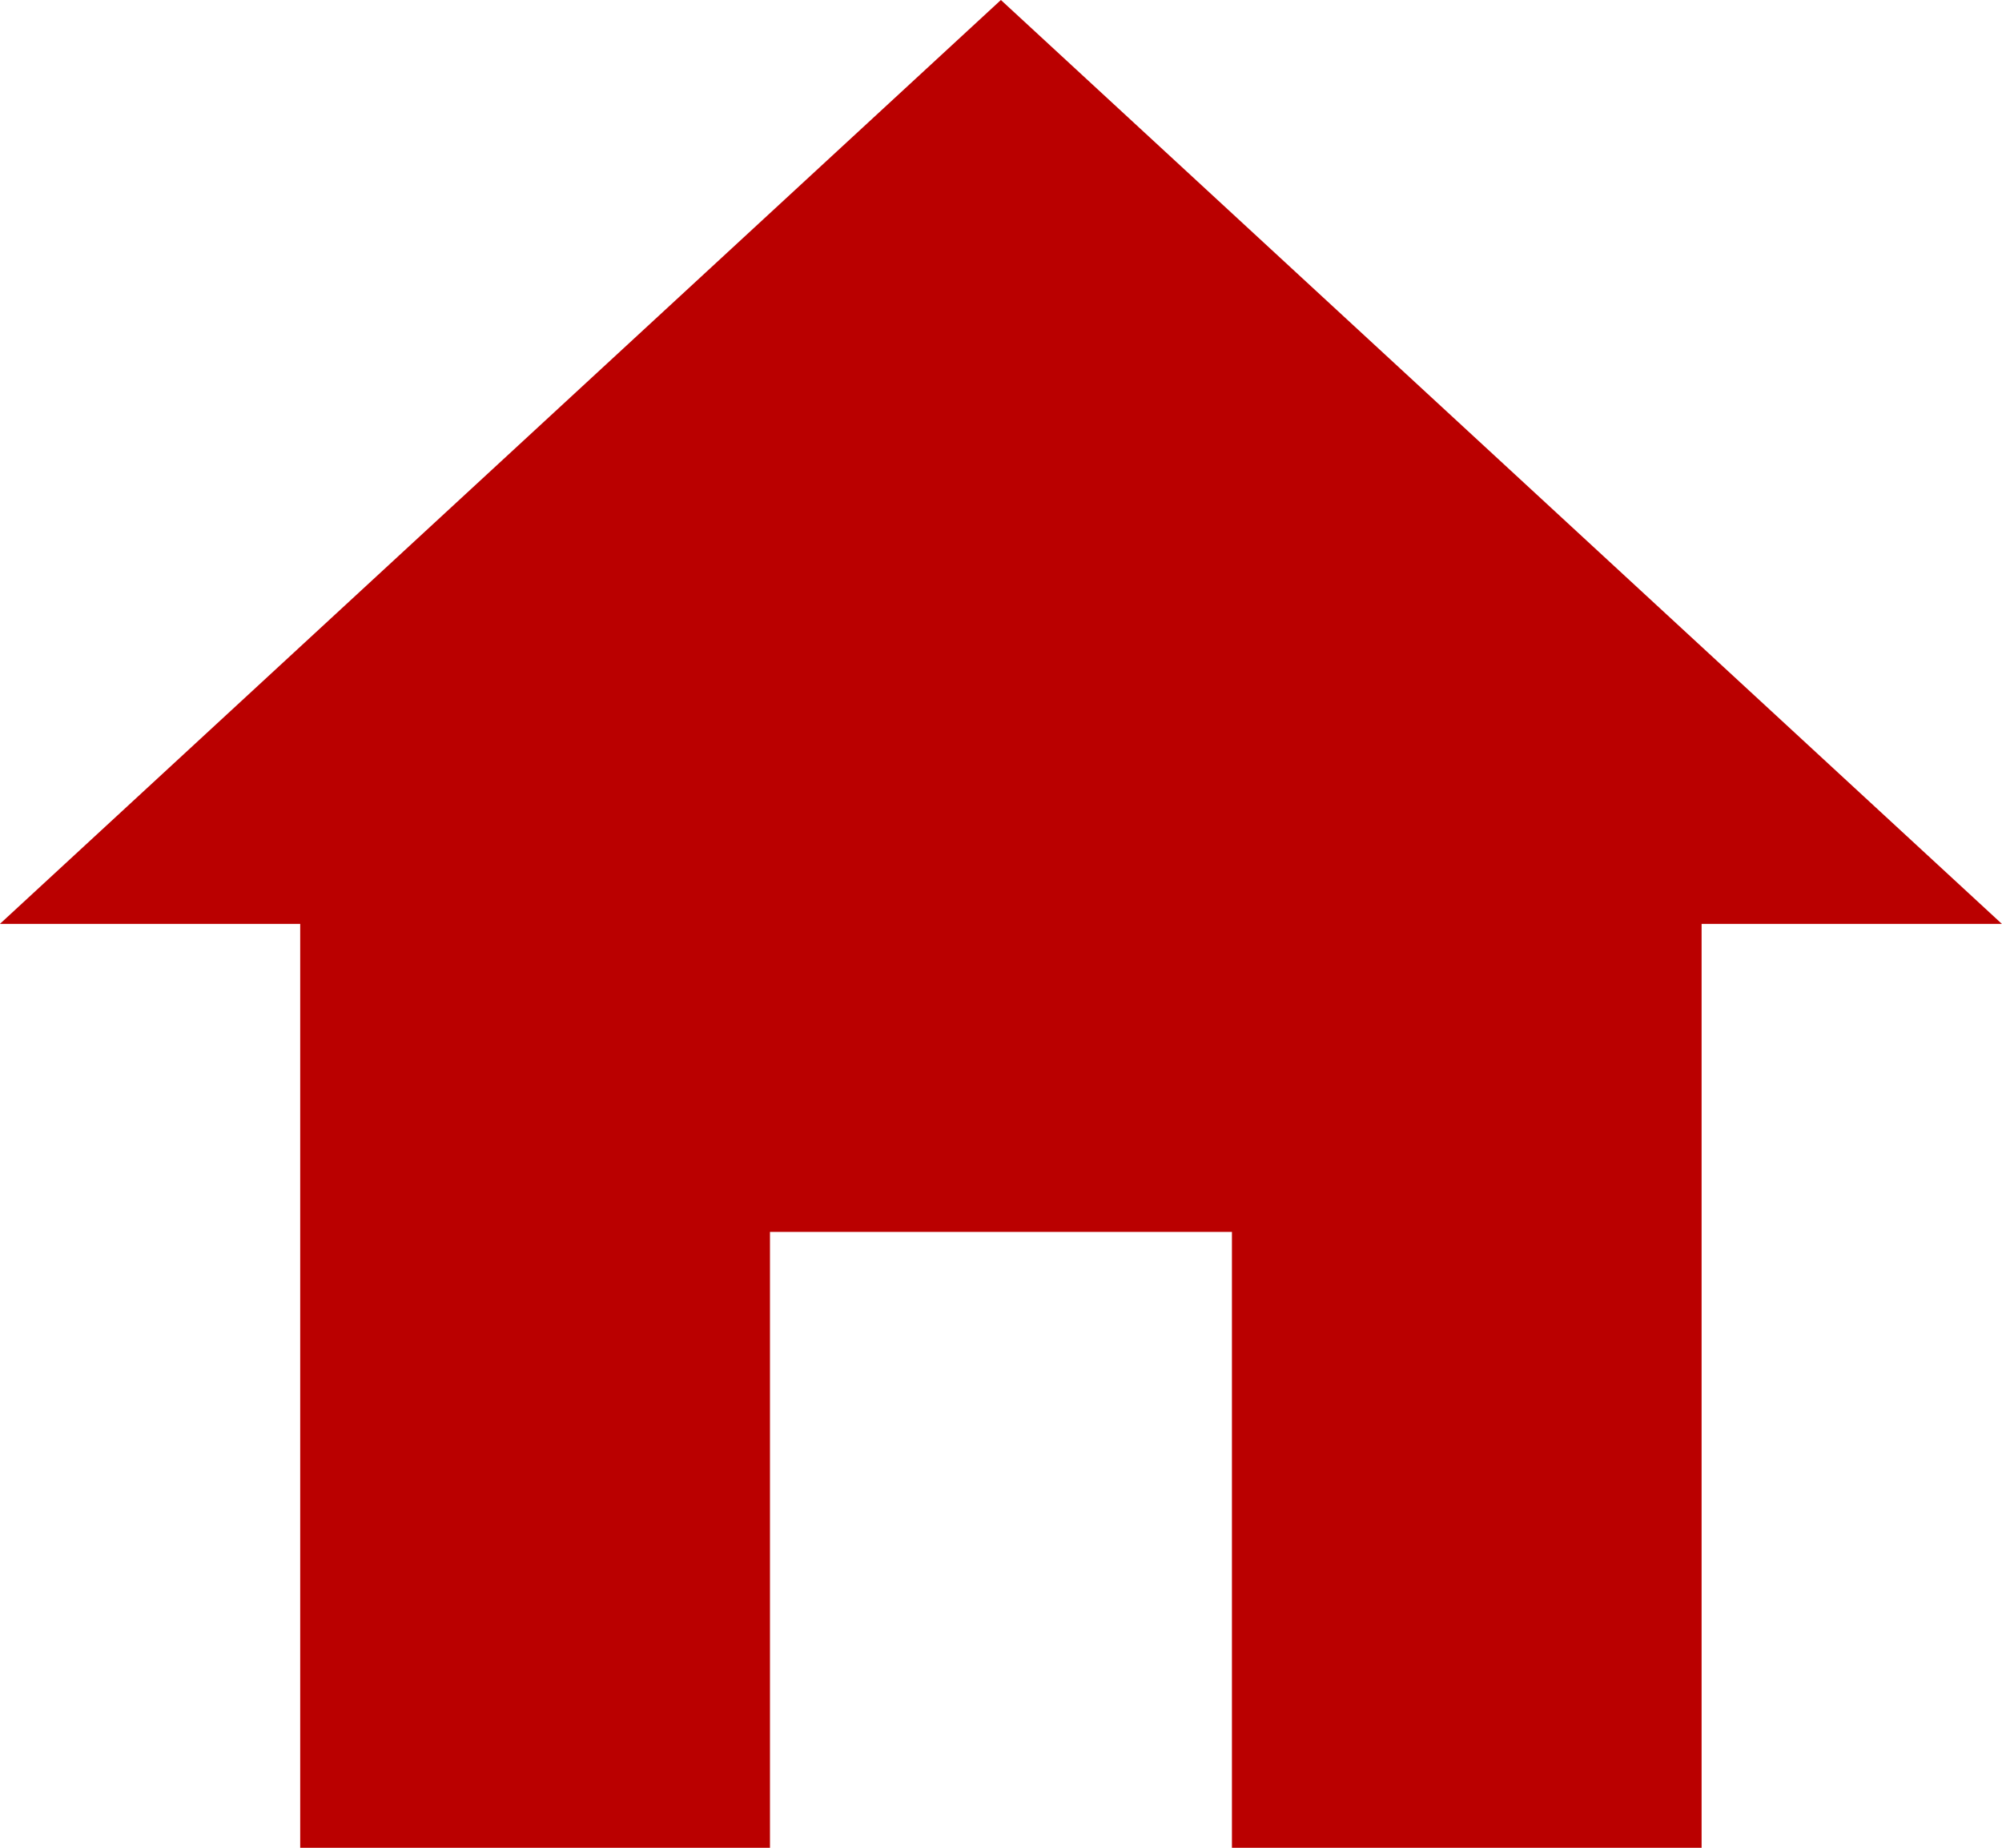 <svg xmlns="http://www.w3.org/2000/svg" width="20" height="18.462" viewBox="0 0 20 18.462">
  <path id="Icon_ionic-md-home" data-name="Icon ionic-md-home" d="M11.067,22.962V16.808h4.615v6.154h4.692V13.731h3l-10-9.231-10,9.231h3v9.231Z" transform="translate(-3.375 -4.5)" fill="#ba0000"/>
</svg>
